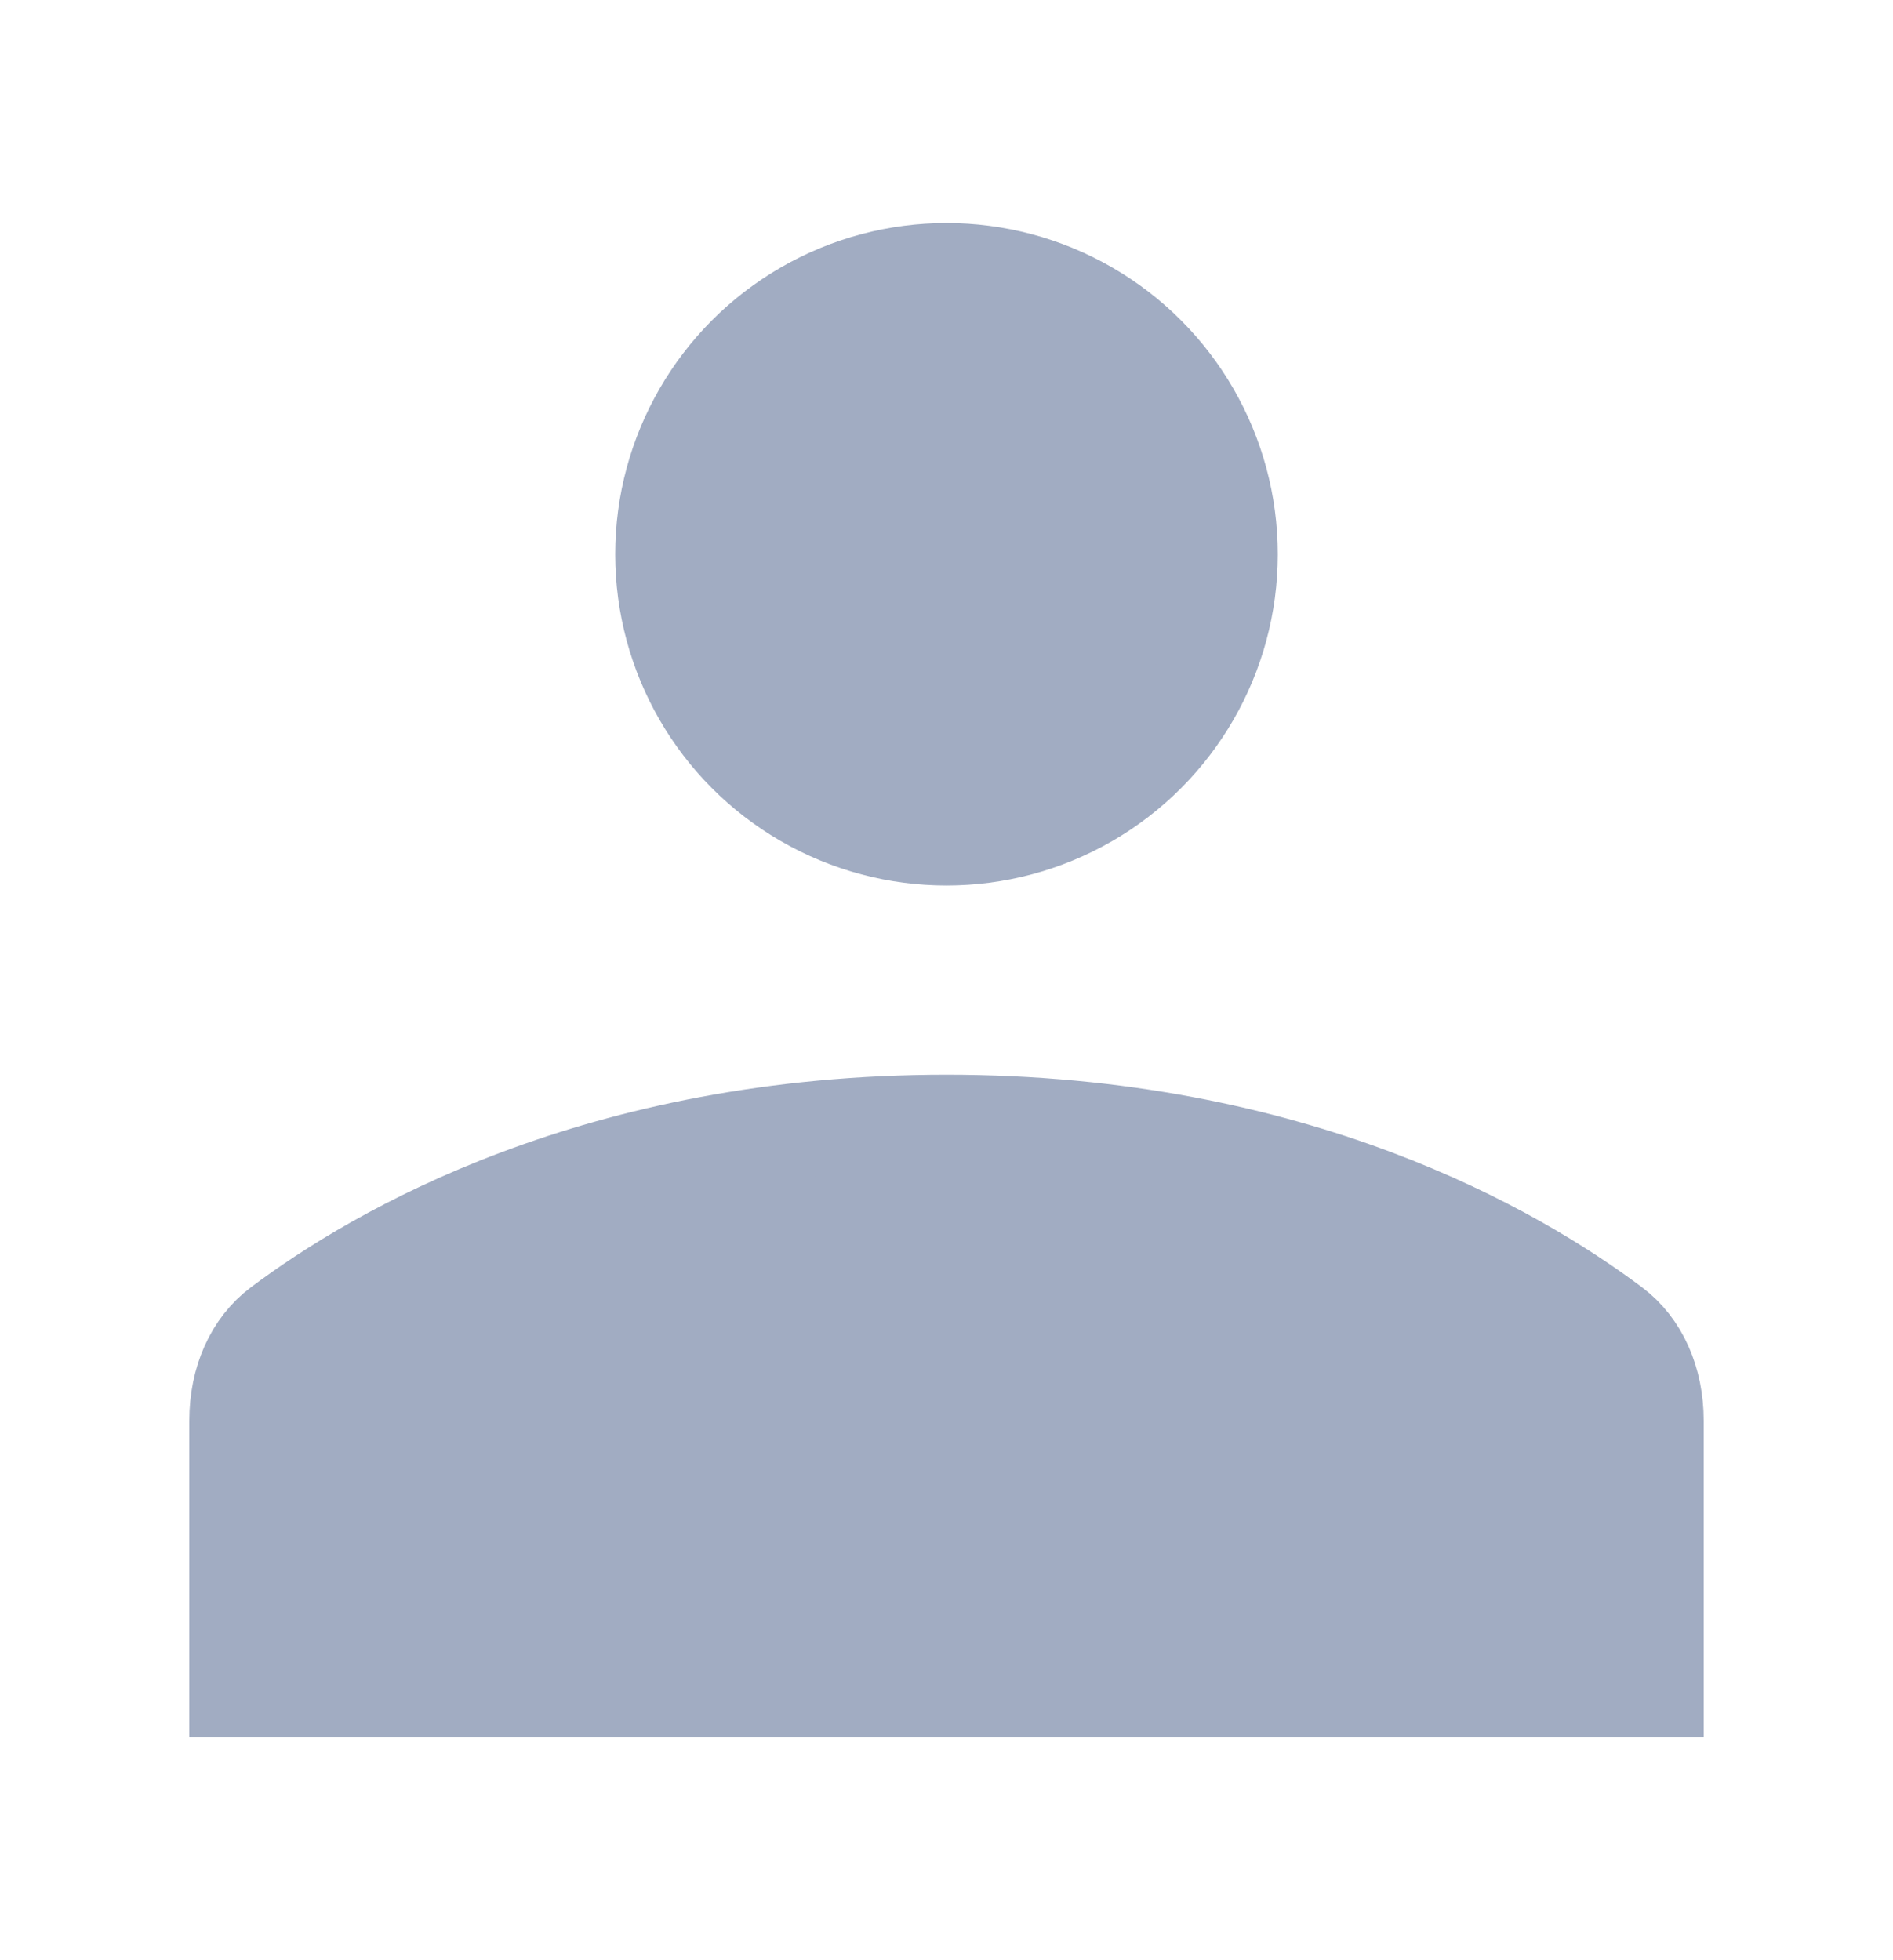 <svg width="28" height="29" viewBox="0 0 28 29" fill="none" xmlns="http://www.w3.org/2000/svg">
    <circle cx="14" cy="8.2" r="4.2" fill="#A1ACC2" stroke="#A1ACC2" stroke-width="1.4"/>
    <path d="M3.5 21.02c0-.6.228-1.113.632-1.416C5.565 18.529 8.85 16.6 14 16.6s8.435 1.93 9.867 3.004c.404.303.633.817.633 1.416V25h-21v-3.98z" fill="#A1ACC2" stroke="#A1ACC2" stroke-width="1.4"/>
</svg>
